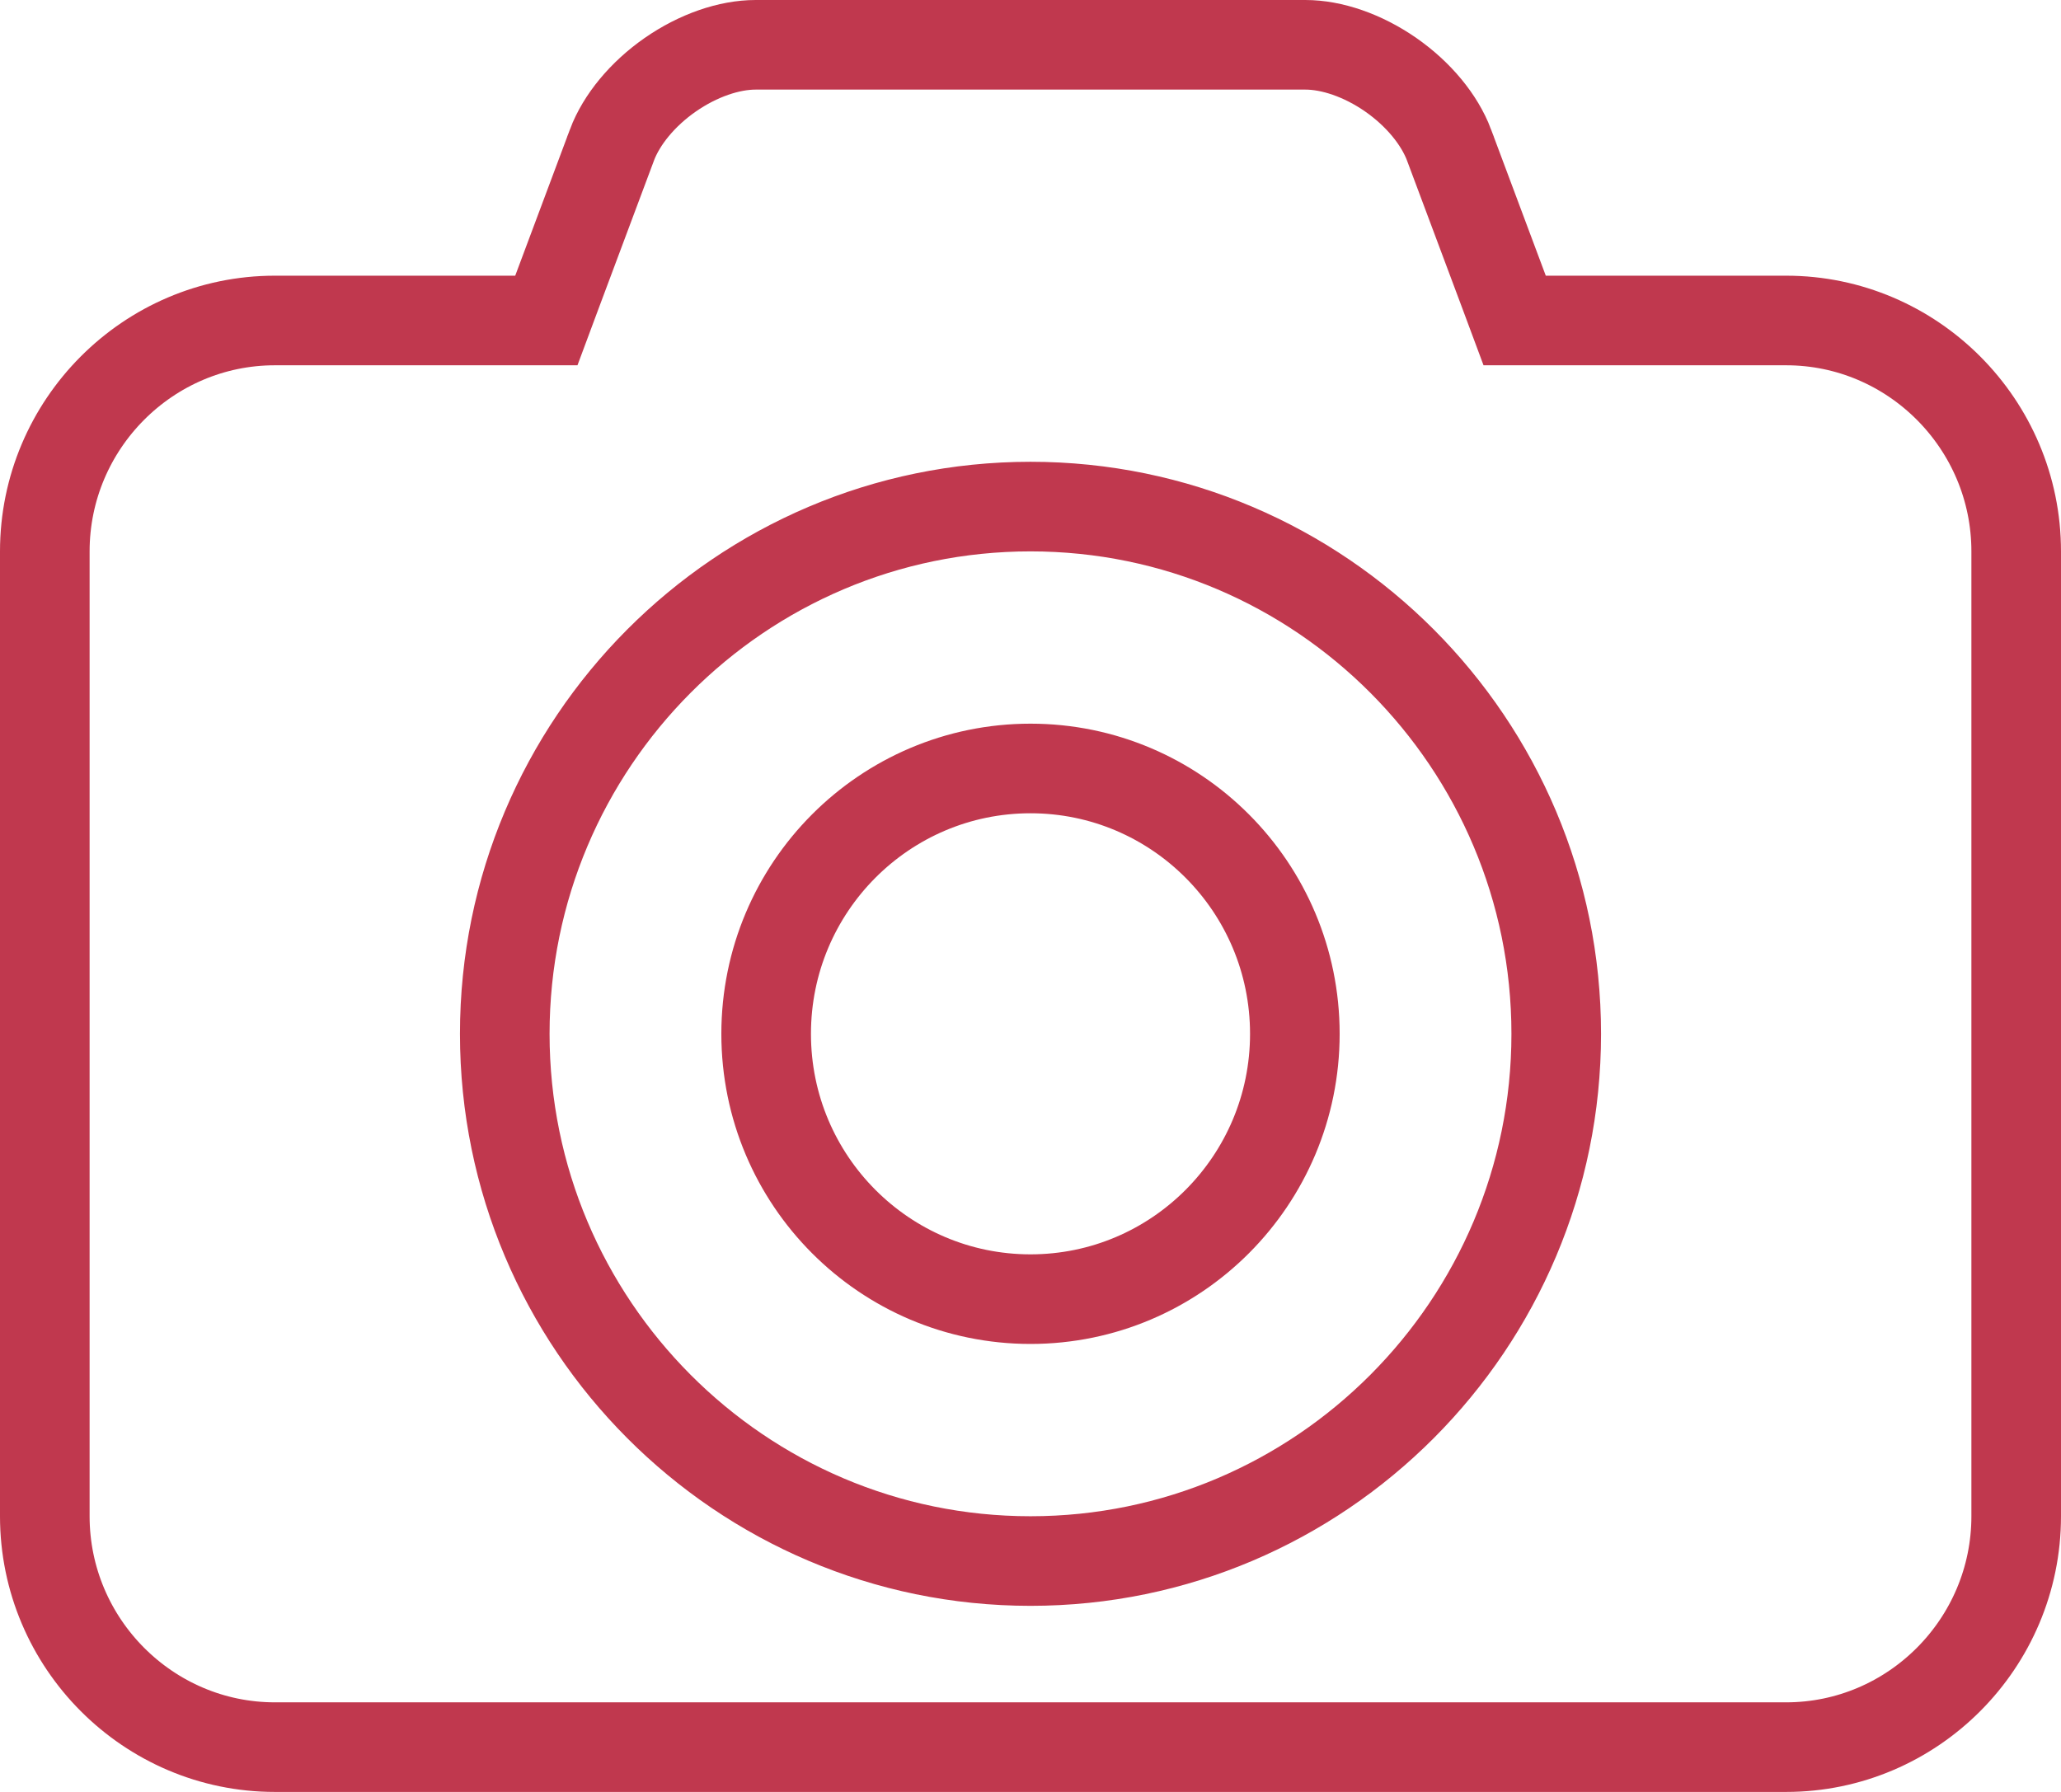 <svg width="23" height="20" viewBox="0 0 23 20" fill="none" xmlns="http://www.w3.org/2000/svg">
<path d="M16.782 3.252L16.903 3.577H17.25H19.933C21.345 3.577 22.5 4.734 22.5 6.154V16.923C22.5 18.343 21.345 19.5 19.933 19.5H3.067C1.655 19.5 0.5 18.343 0.5 16.923V6.154C0.5 4.734 1.655 3.577 3.067 3.577H5.75H6.097L6.218 3.252L6.829 1.619C6.829 1.619 6.829 1.618 6.829 1.618C6.936 1.335 7.17 1.05 7.48 0.834C7.791 0.618 8.137 0.5 8.433 0.5H14.567C14.863 0.5 15.209 0.618 15.52 0.834C15.83 1.05 16.064 1.335 16.171 1.618C16.171 1.618 16.171 1.619 16.171 1.619L16.782 3.252ZM8.55 11.539C8.55 9.902 9.873 8.577 11.5 8.577C13.127 8.577 14.45 9.902 14.45 11.539C14.45 13.175 13.127 14.5 11.5 14.5C9.873 14.5 8.55 13.175 8.55 11.539ZM5.633 11.539C5.633 14.782 8.263 17.423 11.5 17.423C14.737 17.423 17.367 14.782 17.367 11.539C17.367 8.295 14.737 5.654 11.5 5.654C8.263 5.654 5.633 8.295 5.633 11.539Z" stroke="#C0384E"/>
</svg>
